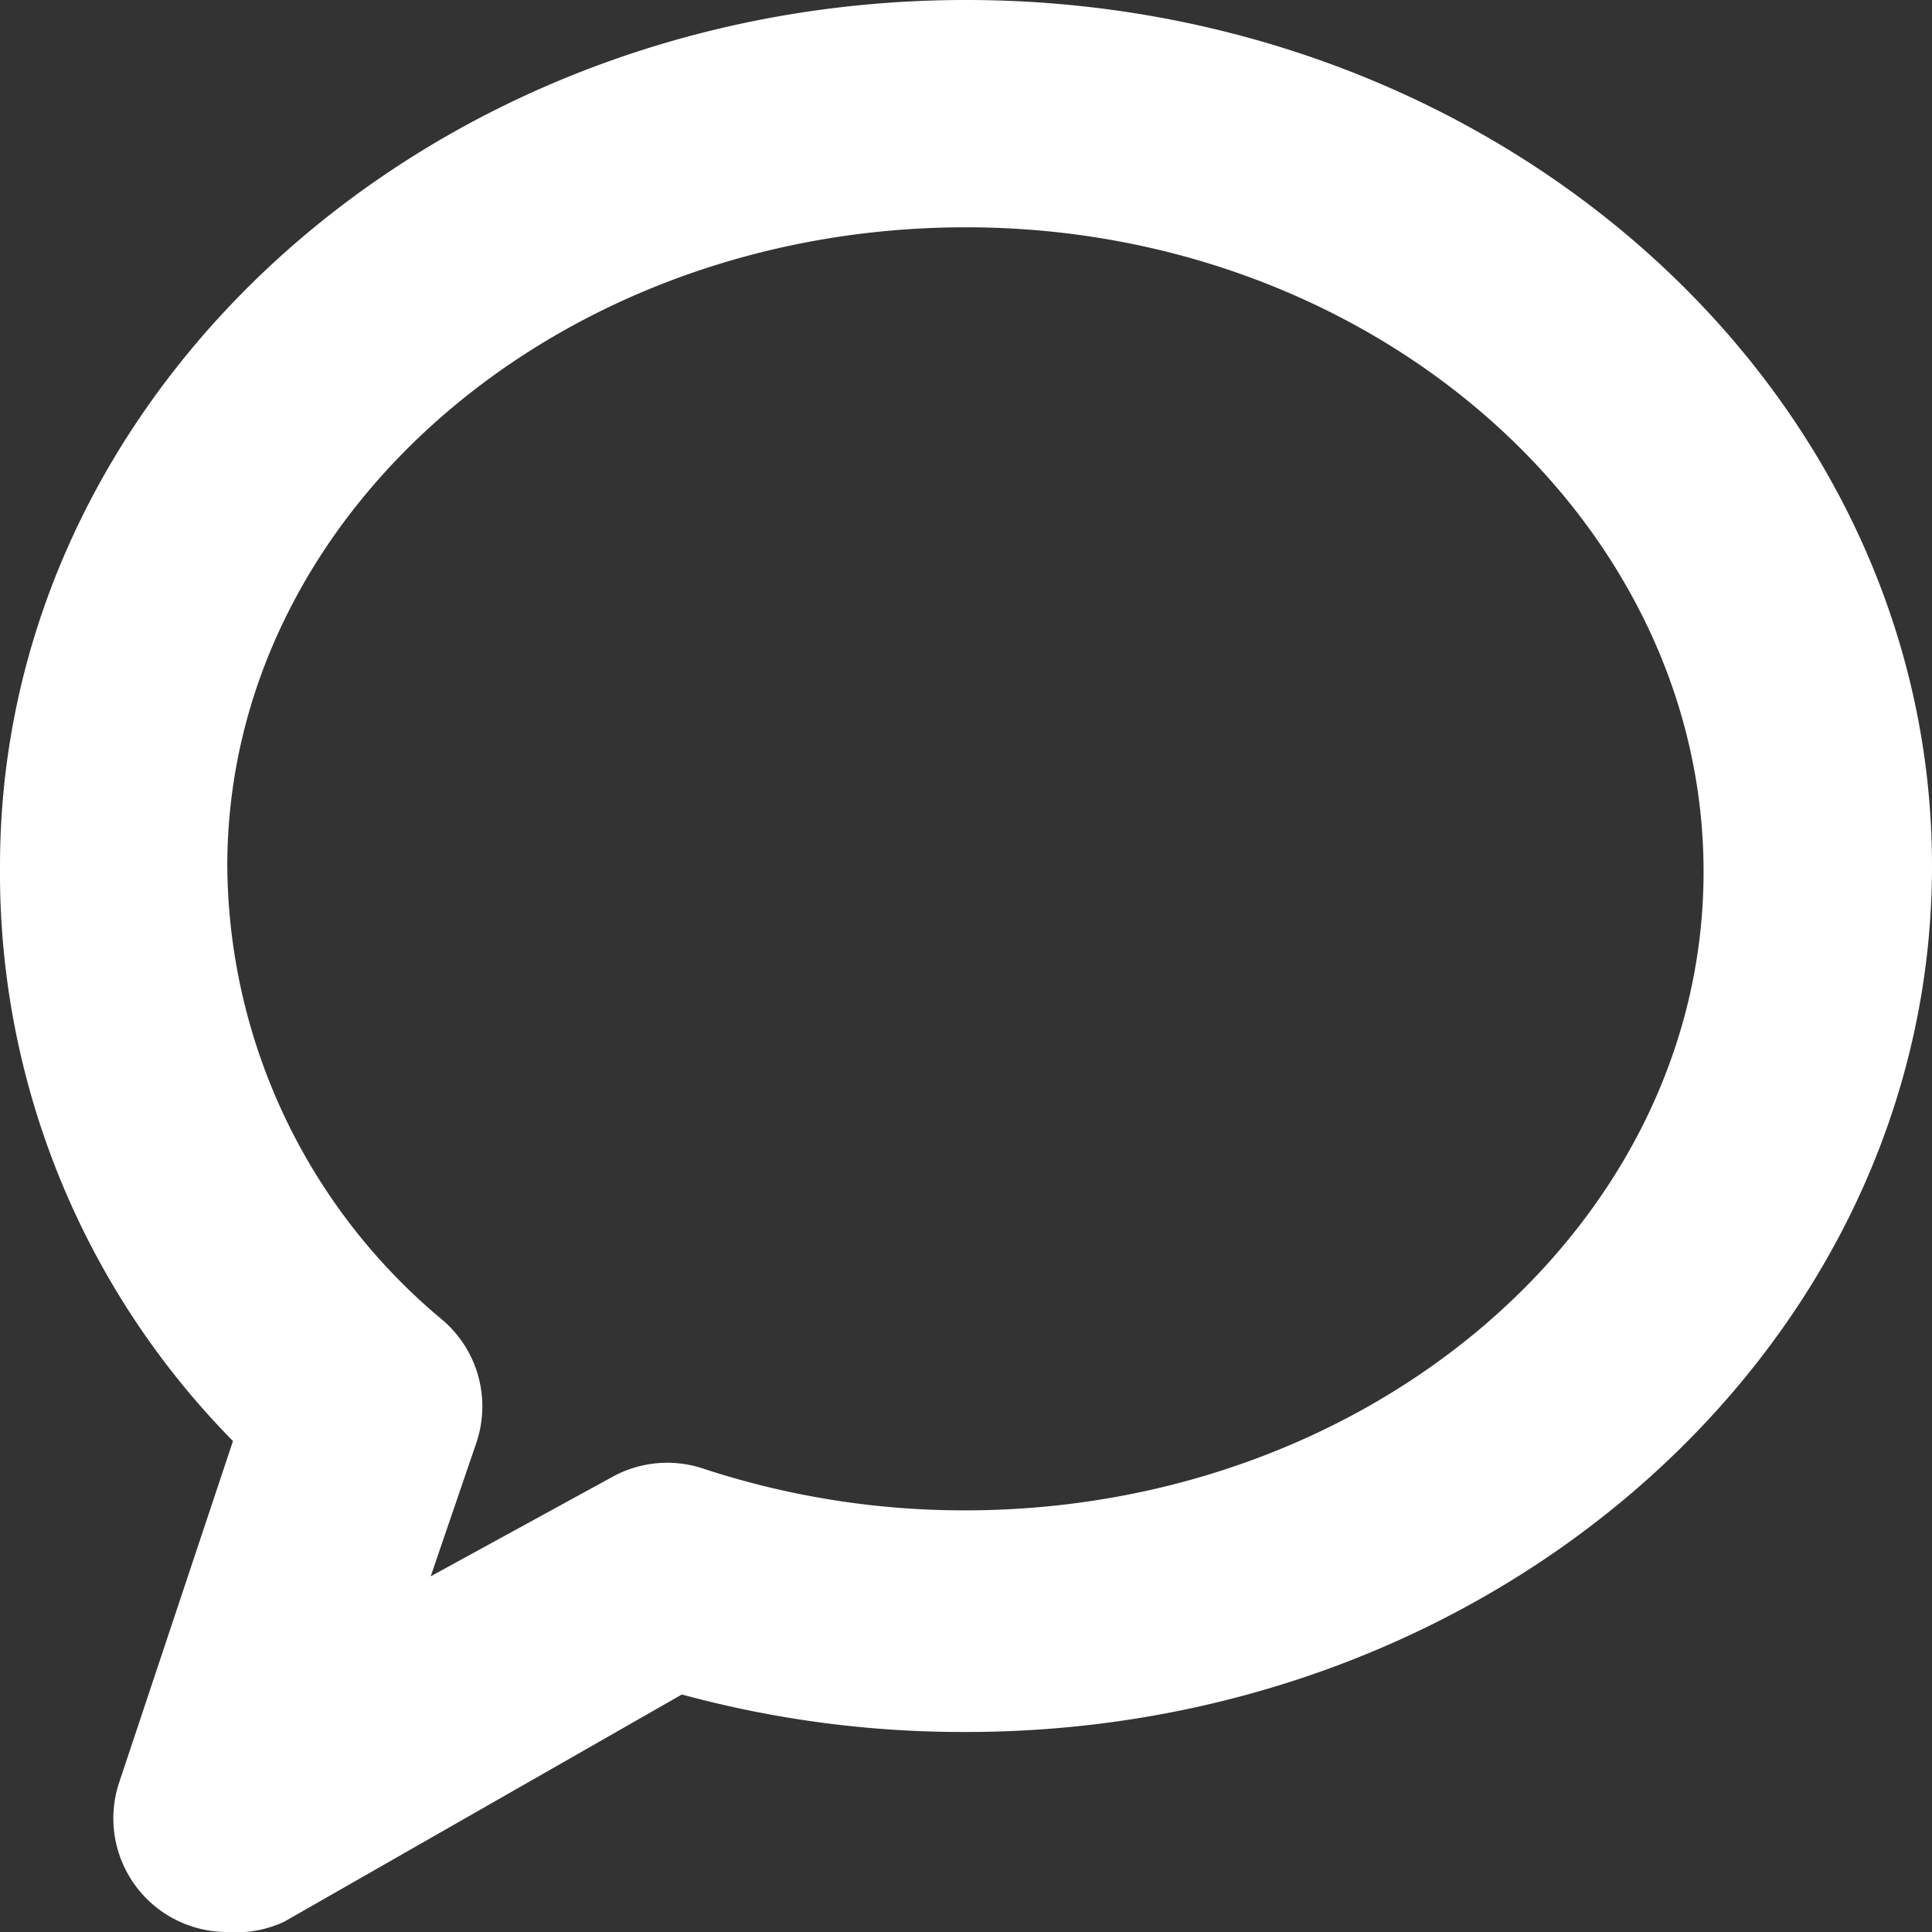 <svg xmlns="http://www.w3.org/2000/svg" viewBox="0 0 17 17"><rect x="0" y="0" width="17" height="17" fill="#333333" stroke="none"/><defs><style>.cls-1{fill:#fff;}</style></defs><title>Asset 2</title><g id="Layer_2" data-name="Layer 2"><g id="Layer_1-2" data-name="Layer 1"><path class="cls-1" d="M2,17a1,1,0,0,1-.95-1.32l1-3A7.12,7.12,0,0,1,0,7.62C0,3.42,3.81,0,8.5,0S17,3.42,17,7.62s-3.81,7.62-8.5,7.62A9.41,9.41,0,0,1,6,14.91l-3.5,2A1,1,0,0,1,2,17ZM8.5,2C4.92,2,2,4.52,2,7.62a5.24,5.24,0,0,0,1.9,4,1,1,0,0,1,.29,1.08l-.4,1.17L5.38,13a1,1,0,0,1,.8-.08,7.35,7.35,0,0,0,2.31.37c3.58,0,6.5-2.52,6.5-5.62S12.08,2,8.5,2Z"/></g></g></svg>